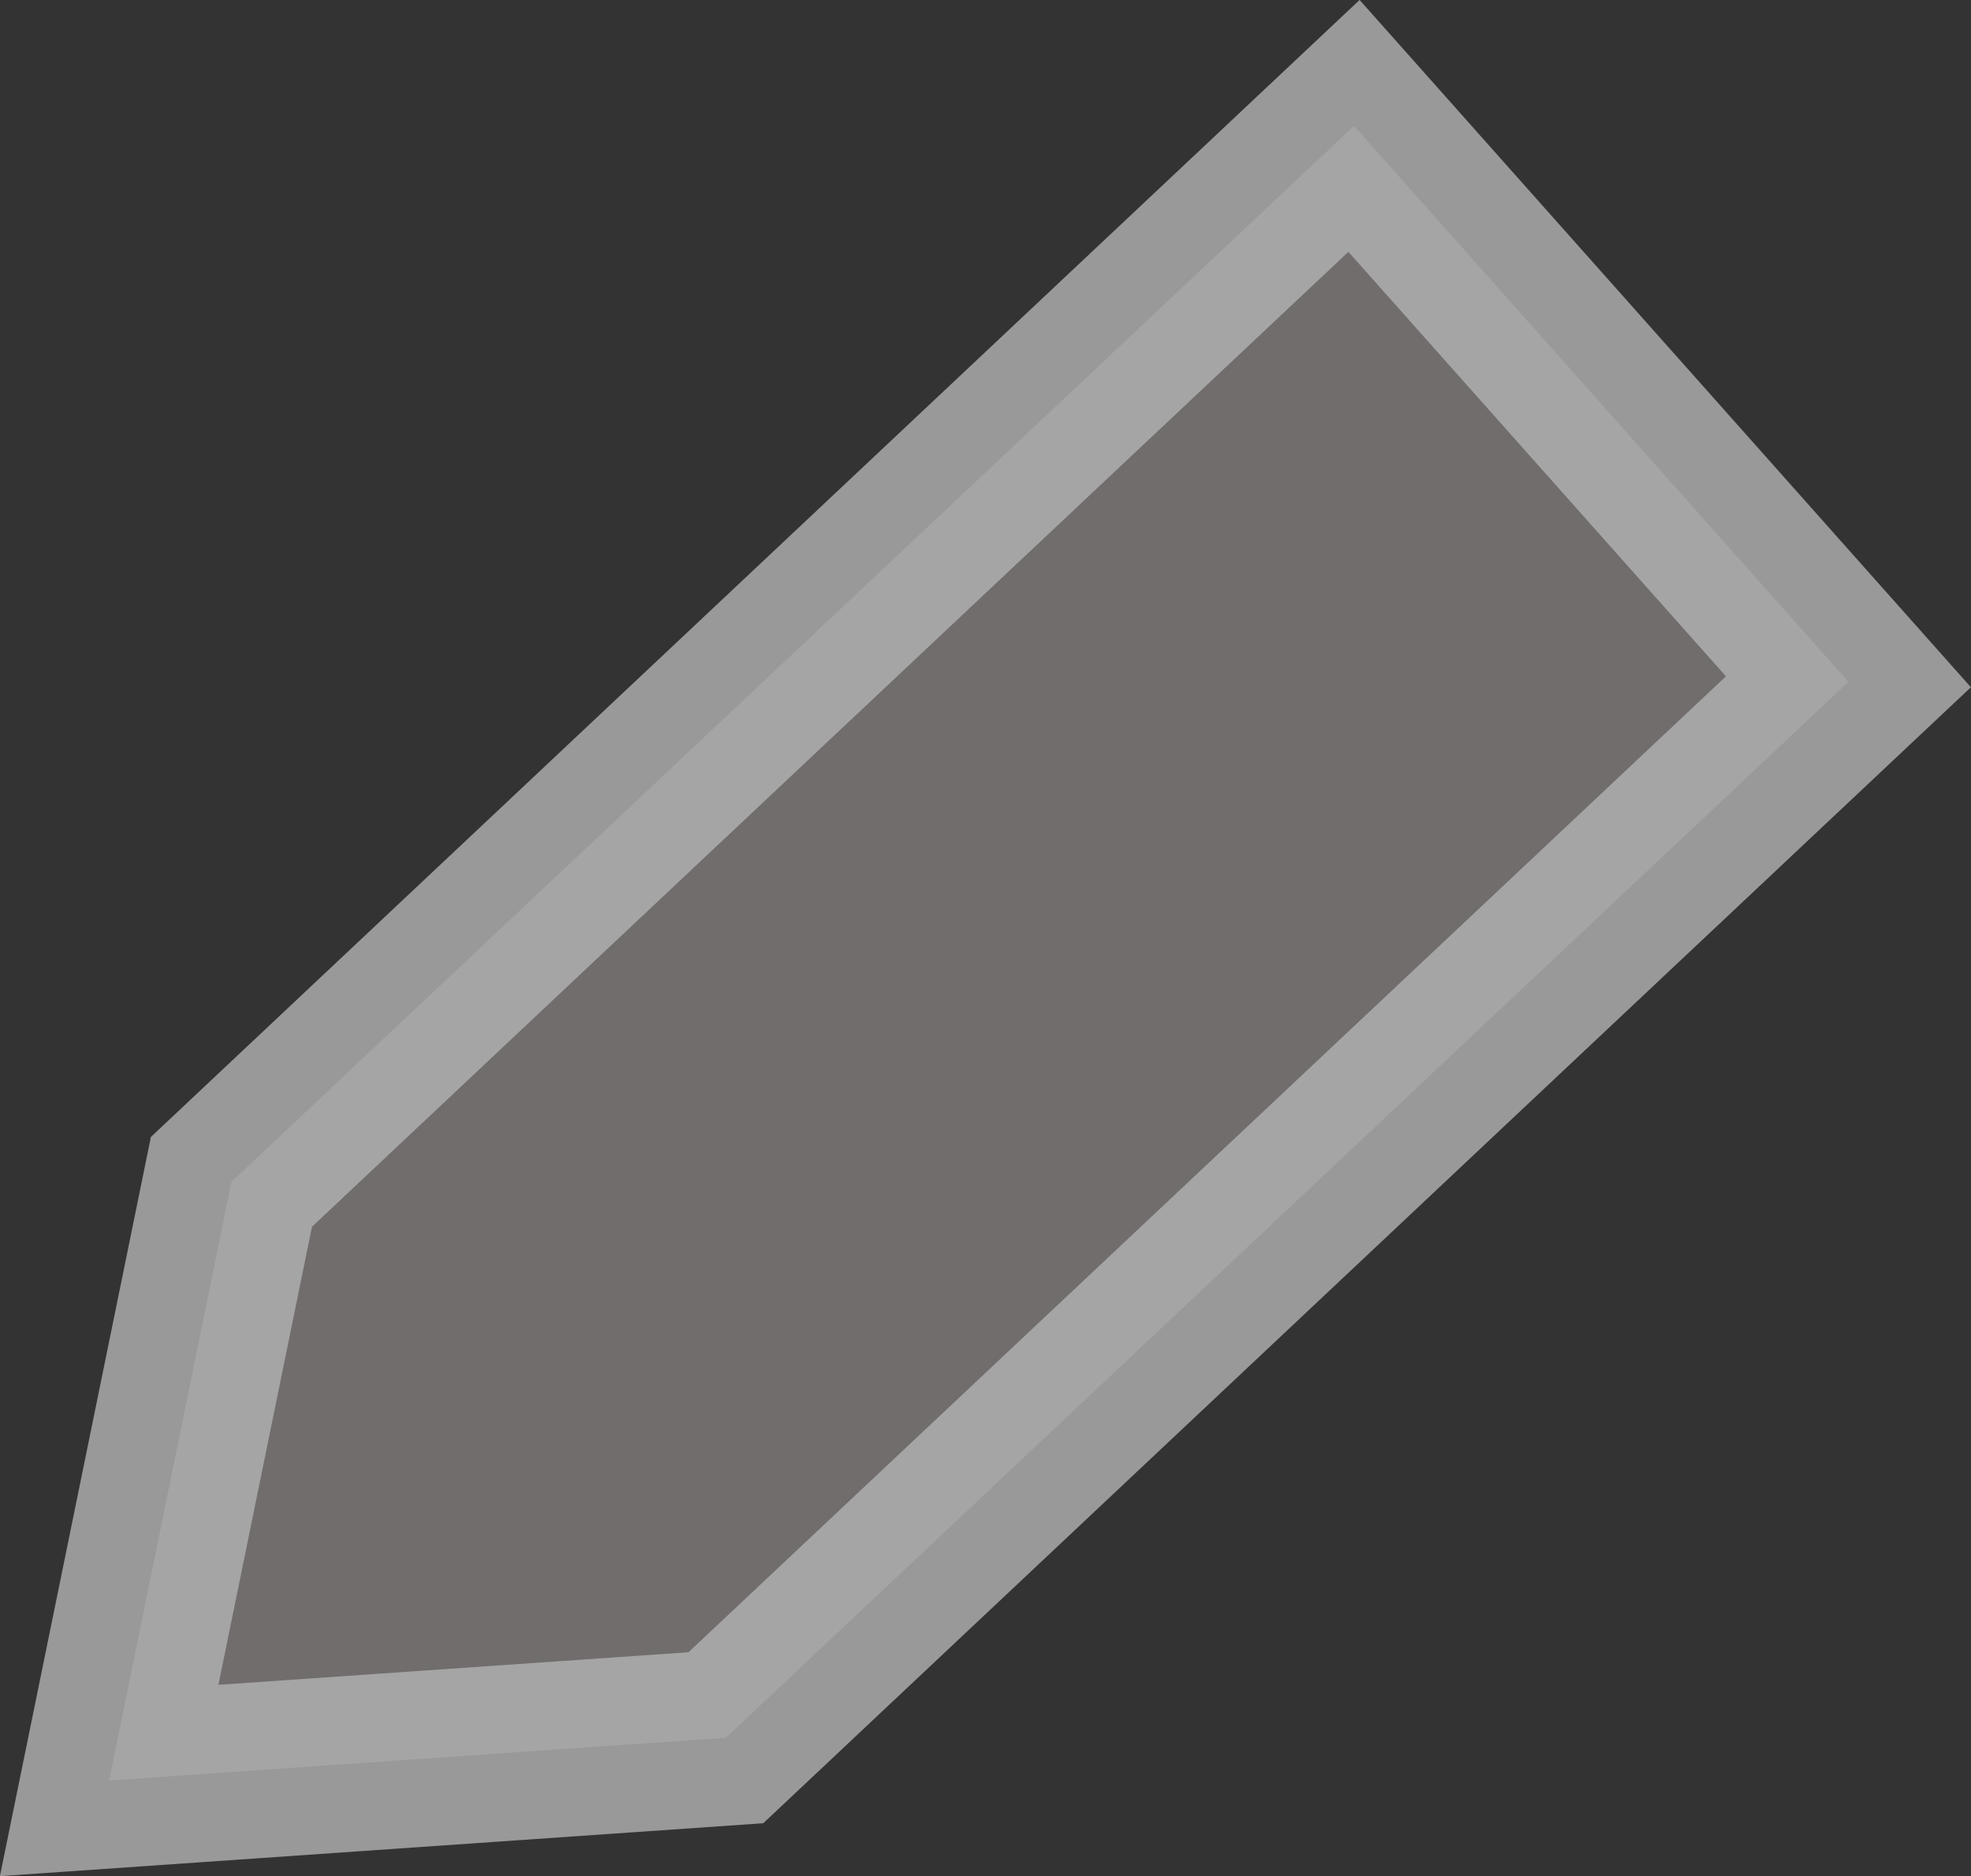 <?xml version="1.0" encoding="UTF-8" standalone="no"?>
<!-- Created with Inkscape (http://www.inkscape.org/) -->

<svg
   width="36.428mm"
   height="34.682mm"
   viewBox="0 0 36.428 34.682"
   version="1.1"
   id="svg1"
   inkscape:version="1.3 (0e150ed6c4, 2023-07-21)"
   sodipodi:docname="edit_icon.svg"
   xmlns:inkscape="http://www.inkscape.org/namespaces/inkscape"
   xmlns:sodipodi="http://sodipodi.sourceforge.net/DTD/sodipodi-0.dtd"
   xmlns="http://www.w3.org/2000/svg"
   xmlns:svg="http://www.w3.org/2000/svg">
  <rect x="0" y="0" width="36.428" height="34.682" fill="#333333" stroke="none"/>
  <sodipodi:namedview
     id="namedview1"
     pagecolor="#ffffff"
     bordercolor="#999999"
     borderopacity="1"
     inkscape:showpageshadow="2"
     inkscape:pageopacity="0"
     inkscape:pagecheckerboard="0"
     inkscape:deskcolor="#d1d1d1"
     inkscape:document-units="mm"
     inkscape:zoom="0.9789084"
     inkscape:cx="4.5969572"
     inkscape:cy="166.512"
     inkscape:window-width="1450"
     inkscape:window-height="1020"
     inkscape:window-x="258"
     inkscape:window-y="191"
     inkscape:window-maximized="0"
     inkscape:current-layer="g11-0-6"
     showgrid="false" />
  <defs
     id="defs1" />
  <g
     inkscape:label="Layer 1"
     inkscape:groupmode="layer"
     id="layer1"
     transform="translate(-101.825,-148.065)">
    <g
       id="g11-0-6"
       transform="rotate(3.865,-11.873,475.928)"
       style="stroke-width:0.5;stroke-dasharray:none">
      <path
         id="rect3"
         style="opacity:1;fill:#fff1f1;fill-opacity:0.302;fill-rule:evenodd;stroke:#b5b5b5;stroke-width:3.249;stroke-dasharray:none;stroke-opacity:0.786"
         d="m 85.207,162.656 19.384,-20.874 9.81,9.637 -19.384,20.874 -11.319,1.557 z"
         sodipodi:nodetypes="cccccc" />
    </g>
  </g>
</svg>
